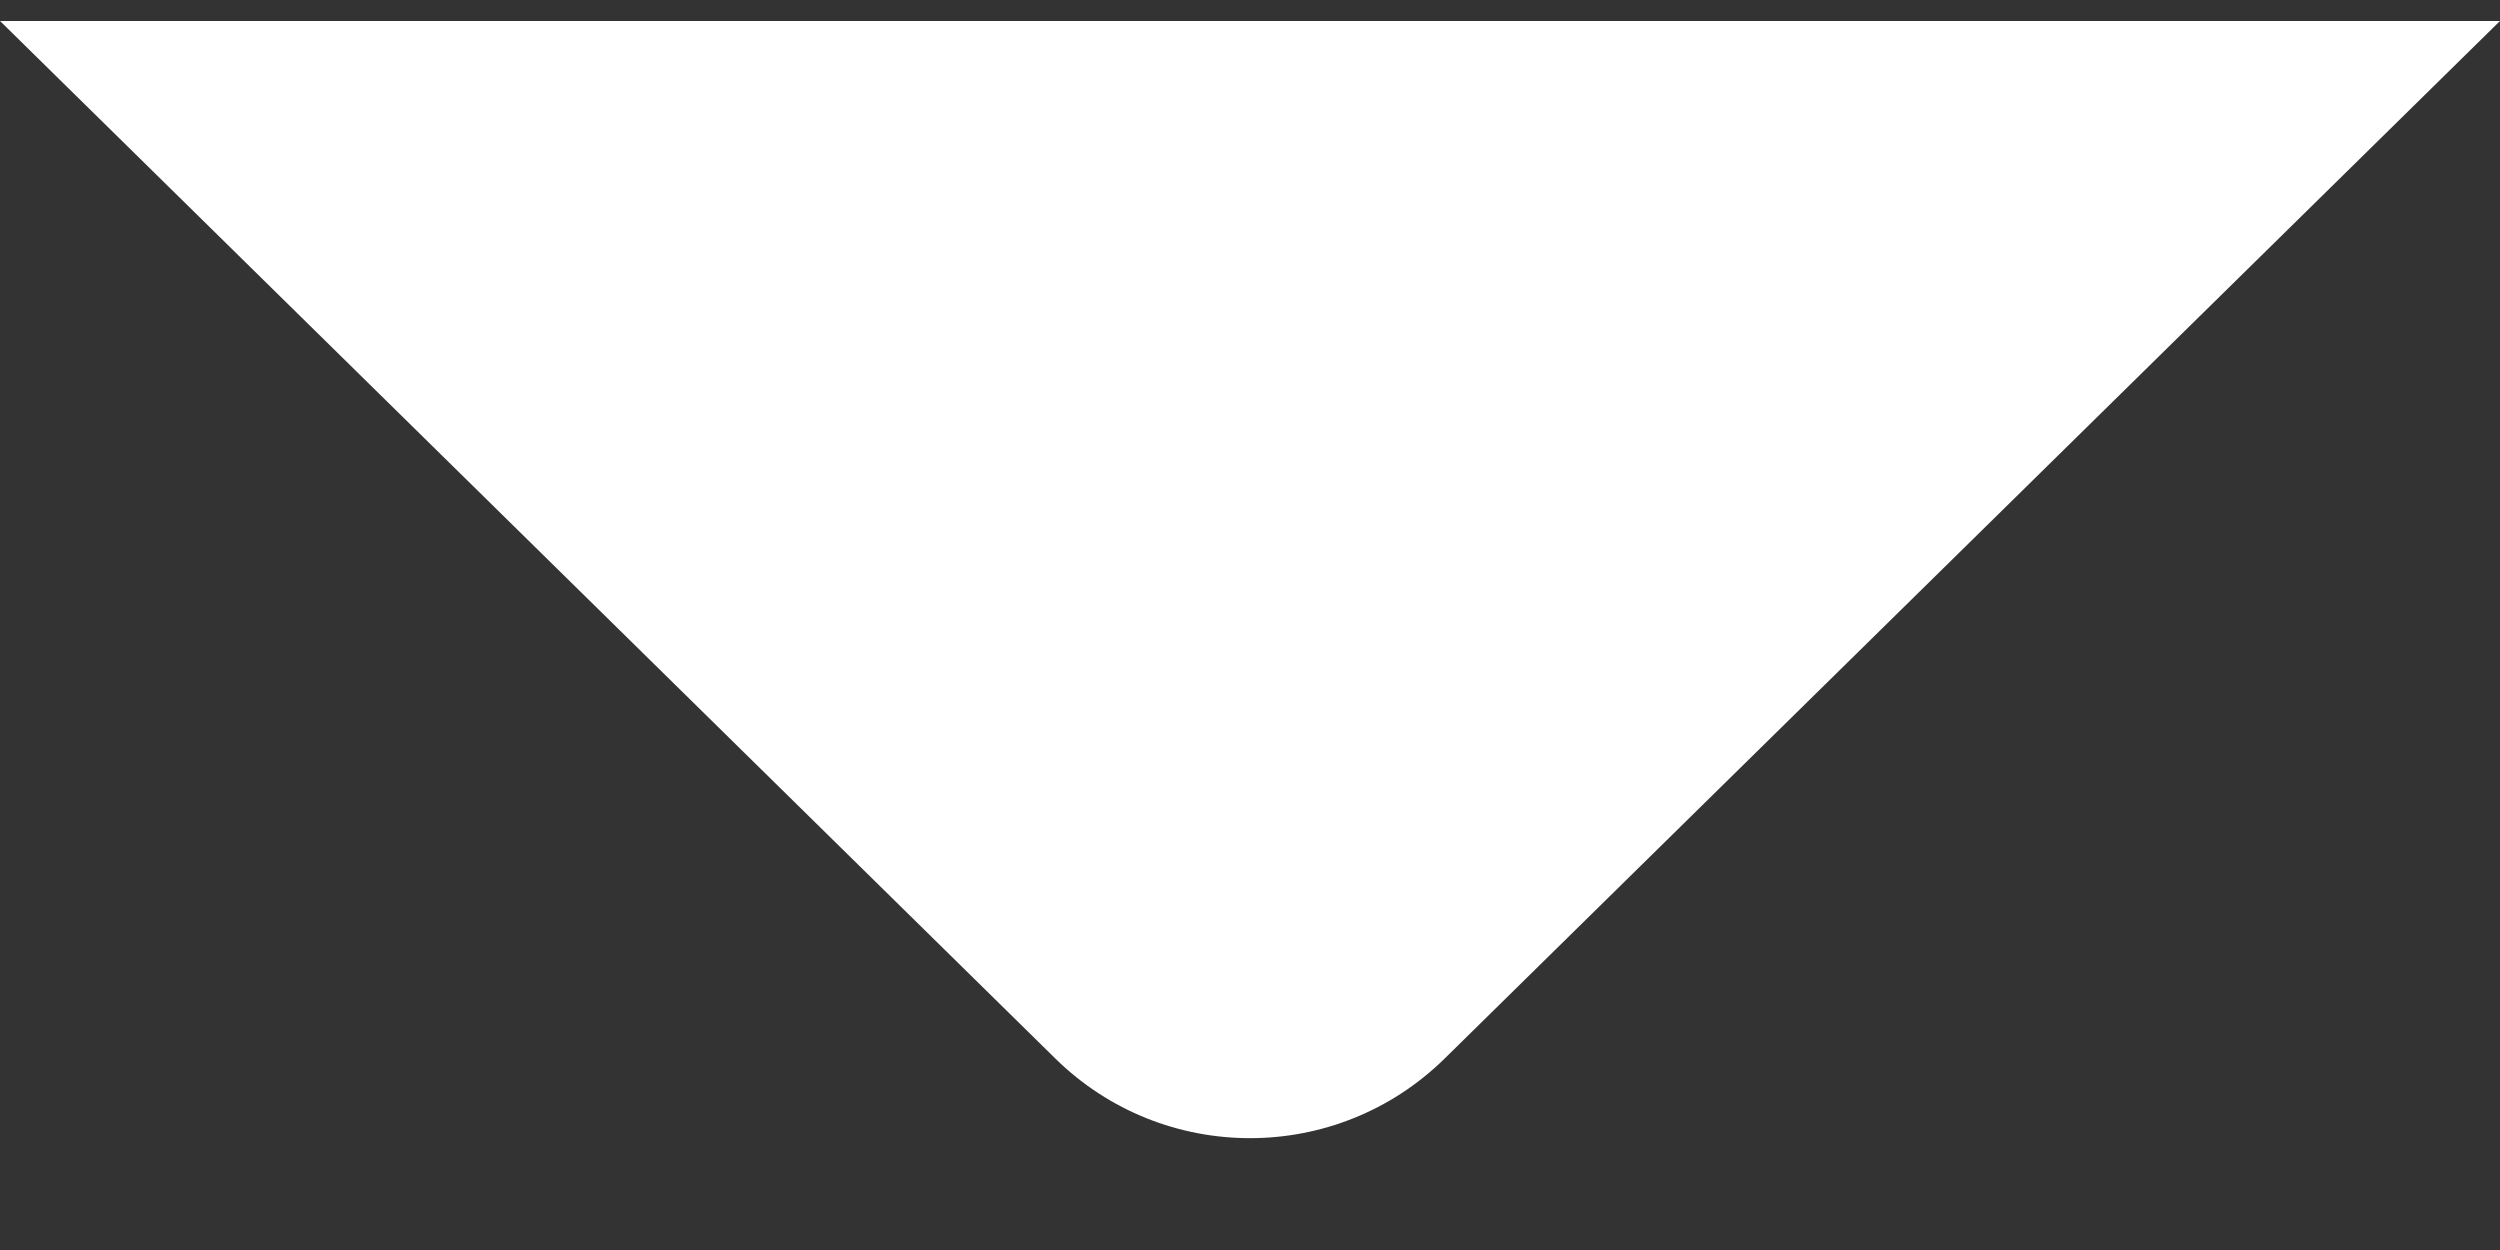 <svg width="18" height="9" viewBox="0 0 18 9" fill="white" xmlns="http://www.w3.org/2000/svg">
  <rect x="0" y="0" width="18" height="9" fill="#333333" stroke="none"/>
  <path d="M3.1217e-05 0.151L16 0.151L18 0.151L10.402 7.621C9.624 8.386 8.376 8.386 7.598 7.621L3.1217e-05 0.151Z" fill="#FFFFFF"/>
</svg>